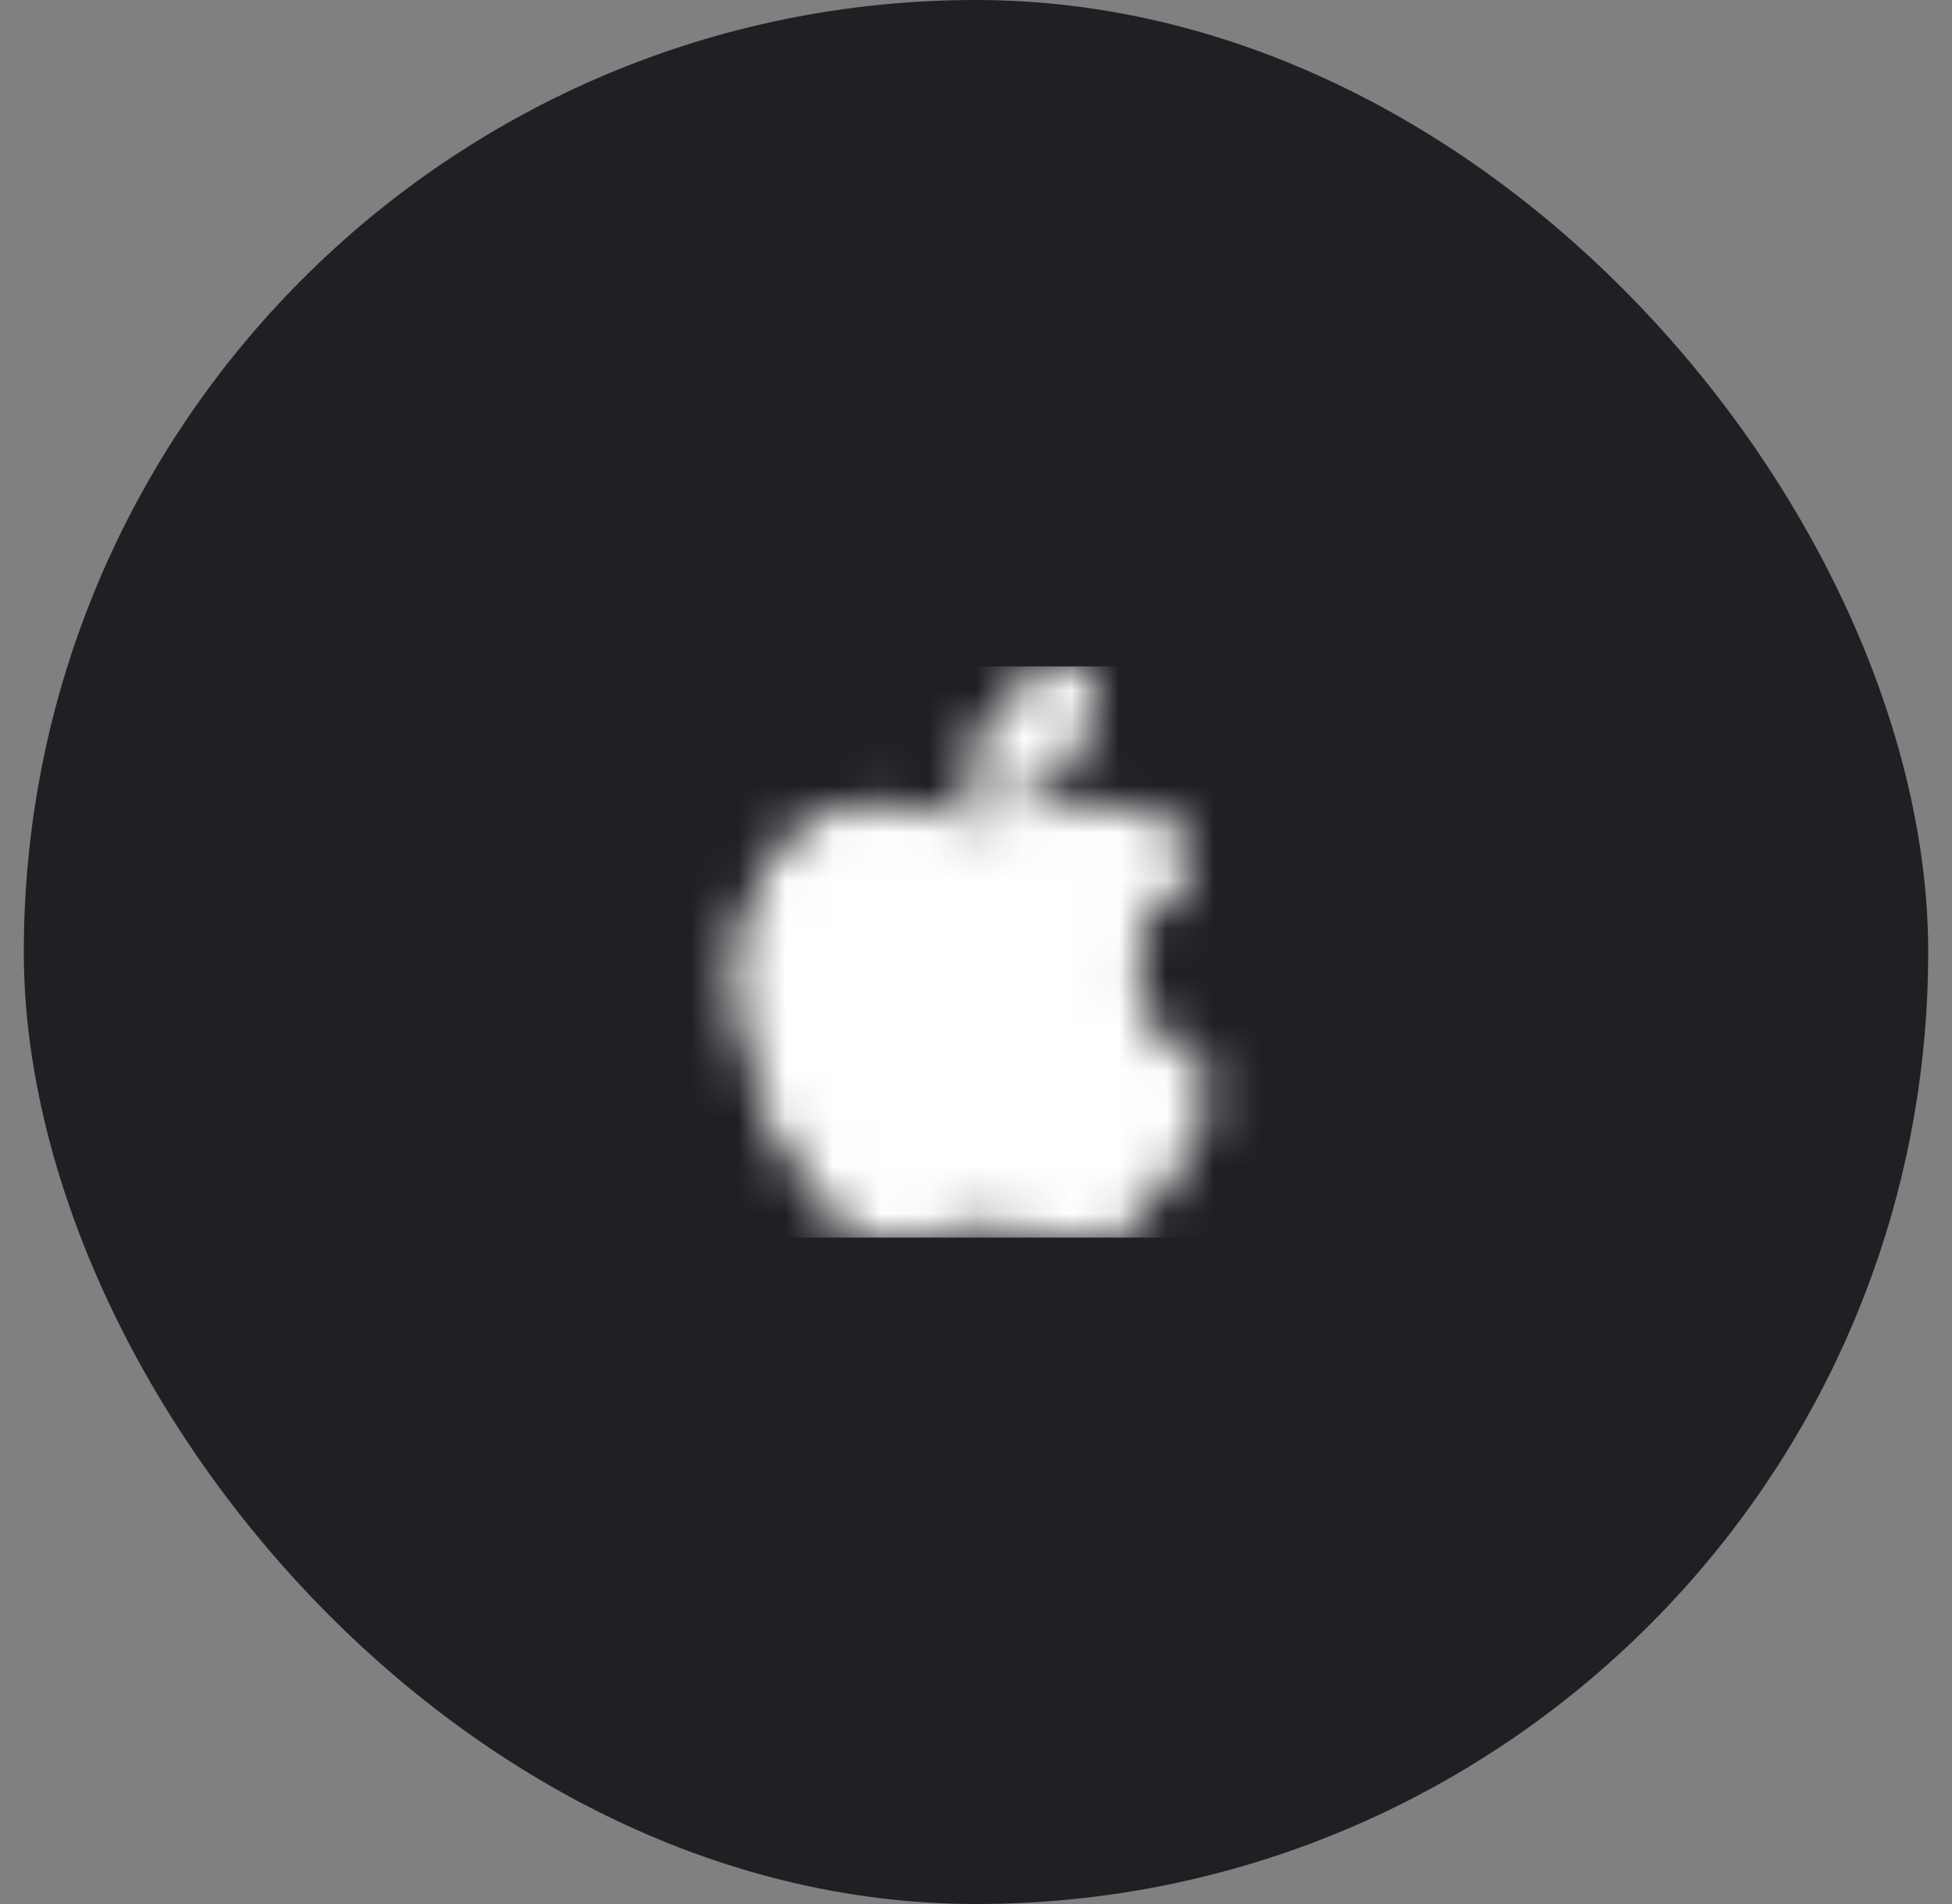 <svg width="41" height="40" viewBox="0 0 41 40" fill="none" xmlns="http://www.w3.org/2000/svg">
<rect x="0" y="0" width="41" height="40" fill="#808080" stroke="none"/>
<rect x="0.5" width="40" height="40" rx="20" fill="#1F2024"/>
<mask id="mask0_27_797" style="mask-type:alpha" maskUnits="userSpaceOnUse" x="15" y="14" width="11" height="12">
<path d="M22.886 14.006C22.861 13.977 21.942 14.017 21.143 14.885C20.343 15.752 20.466 16.746 20.484 16.772C20.502 16.797 21.624 16.837 22.34 15.828C23.057 14.82 22.912 14.035 22.886 14.006ZM25.372 22.806C25.336 22.734 23.628 21.88 23.787 20.239C23.946 18.597 25.043 18.147 25.061 18.099C25.078 18.05 24.613 17.506 24.12 17.231C23.758 17.037 23.358 16.926 22.948 16.905C22.867 16.903 22.586 16.834 22.007 16.992C21.626 17.097 20.768 17.434 20.531 17.448C20.294 17.461 19.589 17.056 18.831 16.949C18.346 16.855 17.831 17.047 17.463 17.195C17.096 17.342 16.397 17.76 15.908 18.873C15.419 19.984 15.674 21.745 15.857 22.293C16.04 22.839 16.326 23.736 16.812 24.39C17.244 25.128 17.817 25.64 18.056 25.814C18.296 25.988 18.971 26.103 19.439 25.864C19.815 25.633 20.495 25.5 20.763 25.51C21.031 25.52 21.559 25.626 22.1 25.914C22.528 26.062 22.933 26.001 23.339 25.836C23.744 25.67 24.332 25.041 25.017 23.767C25.277 23.175 25.396 22.854 25.372 22.806Z" fill="white"/>
<path d="M22.886 14.006C22.861 13.977 21.942 14.017 21.143 14.885C20.343 15.752 20.466 16.746 20.484 16.772C20.502 16.797 21.624 16.837 22.34 15.828C23.057 14.82 22.912 14.035 22.886 14.006ZM25.372 22.806C25.336 22.734 23.628 21.88 23.787 20.239C23.946 18.597 25.043 18.147 25.061 18.099C25.078 18.05 24.613 17.506 24.12 17.231C23.758 17.037 23.358 16.926 22.948 16.905C22.867 16.903 22.586 16.834 22.007 16.992C21.626 17.097 20.768 17.434 20.531 17.448C20.294 17.461 19.589 17.056 18.831 16.949C18.346 16.855 17.831 17.047 17.463 17.195C17.096 17.342 16.397 17.76 15.908 18.873C15.419 19.984 15.674 21.745 15.857 22.293C16.04 22.839 16.326 23.736 16.812 24.39C17.244 25.128 17.817 25.64 18.056 25.814C18.296 25.988 18.971 26.103 19.439 25.864C19.815 25.633 20.495 25.5 20.763 25.51C21.031 25.52 21.559 25.626 22.1 25.914C22.528 26.062 22.933 26.001 23.339 25.836C23.744 25.67 24.332 25.041 25.017 23.767C25.277 23.175 25.396 22.854 25.372 22.806Z" fill="white"/>
</mask>
<g mask="url(#mask0_27_797)">
<rect x="14.501" y="14" width="12" height="12" fill="white"/>
</g>
</svg>
